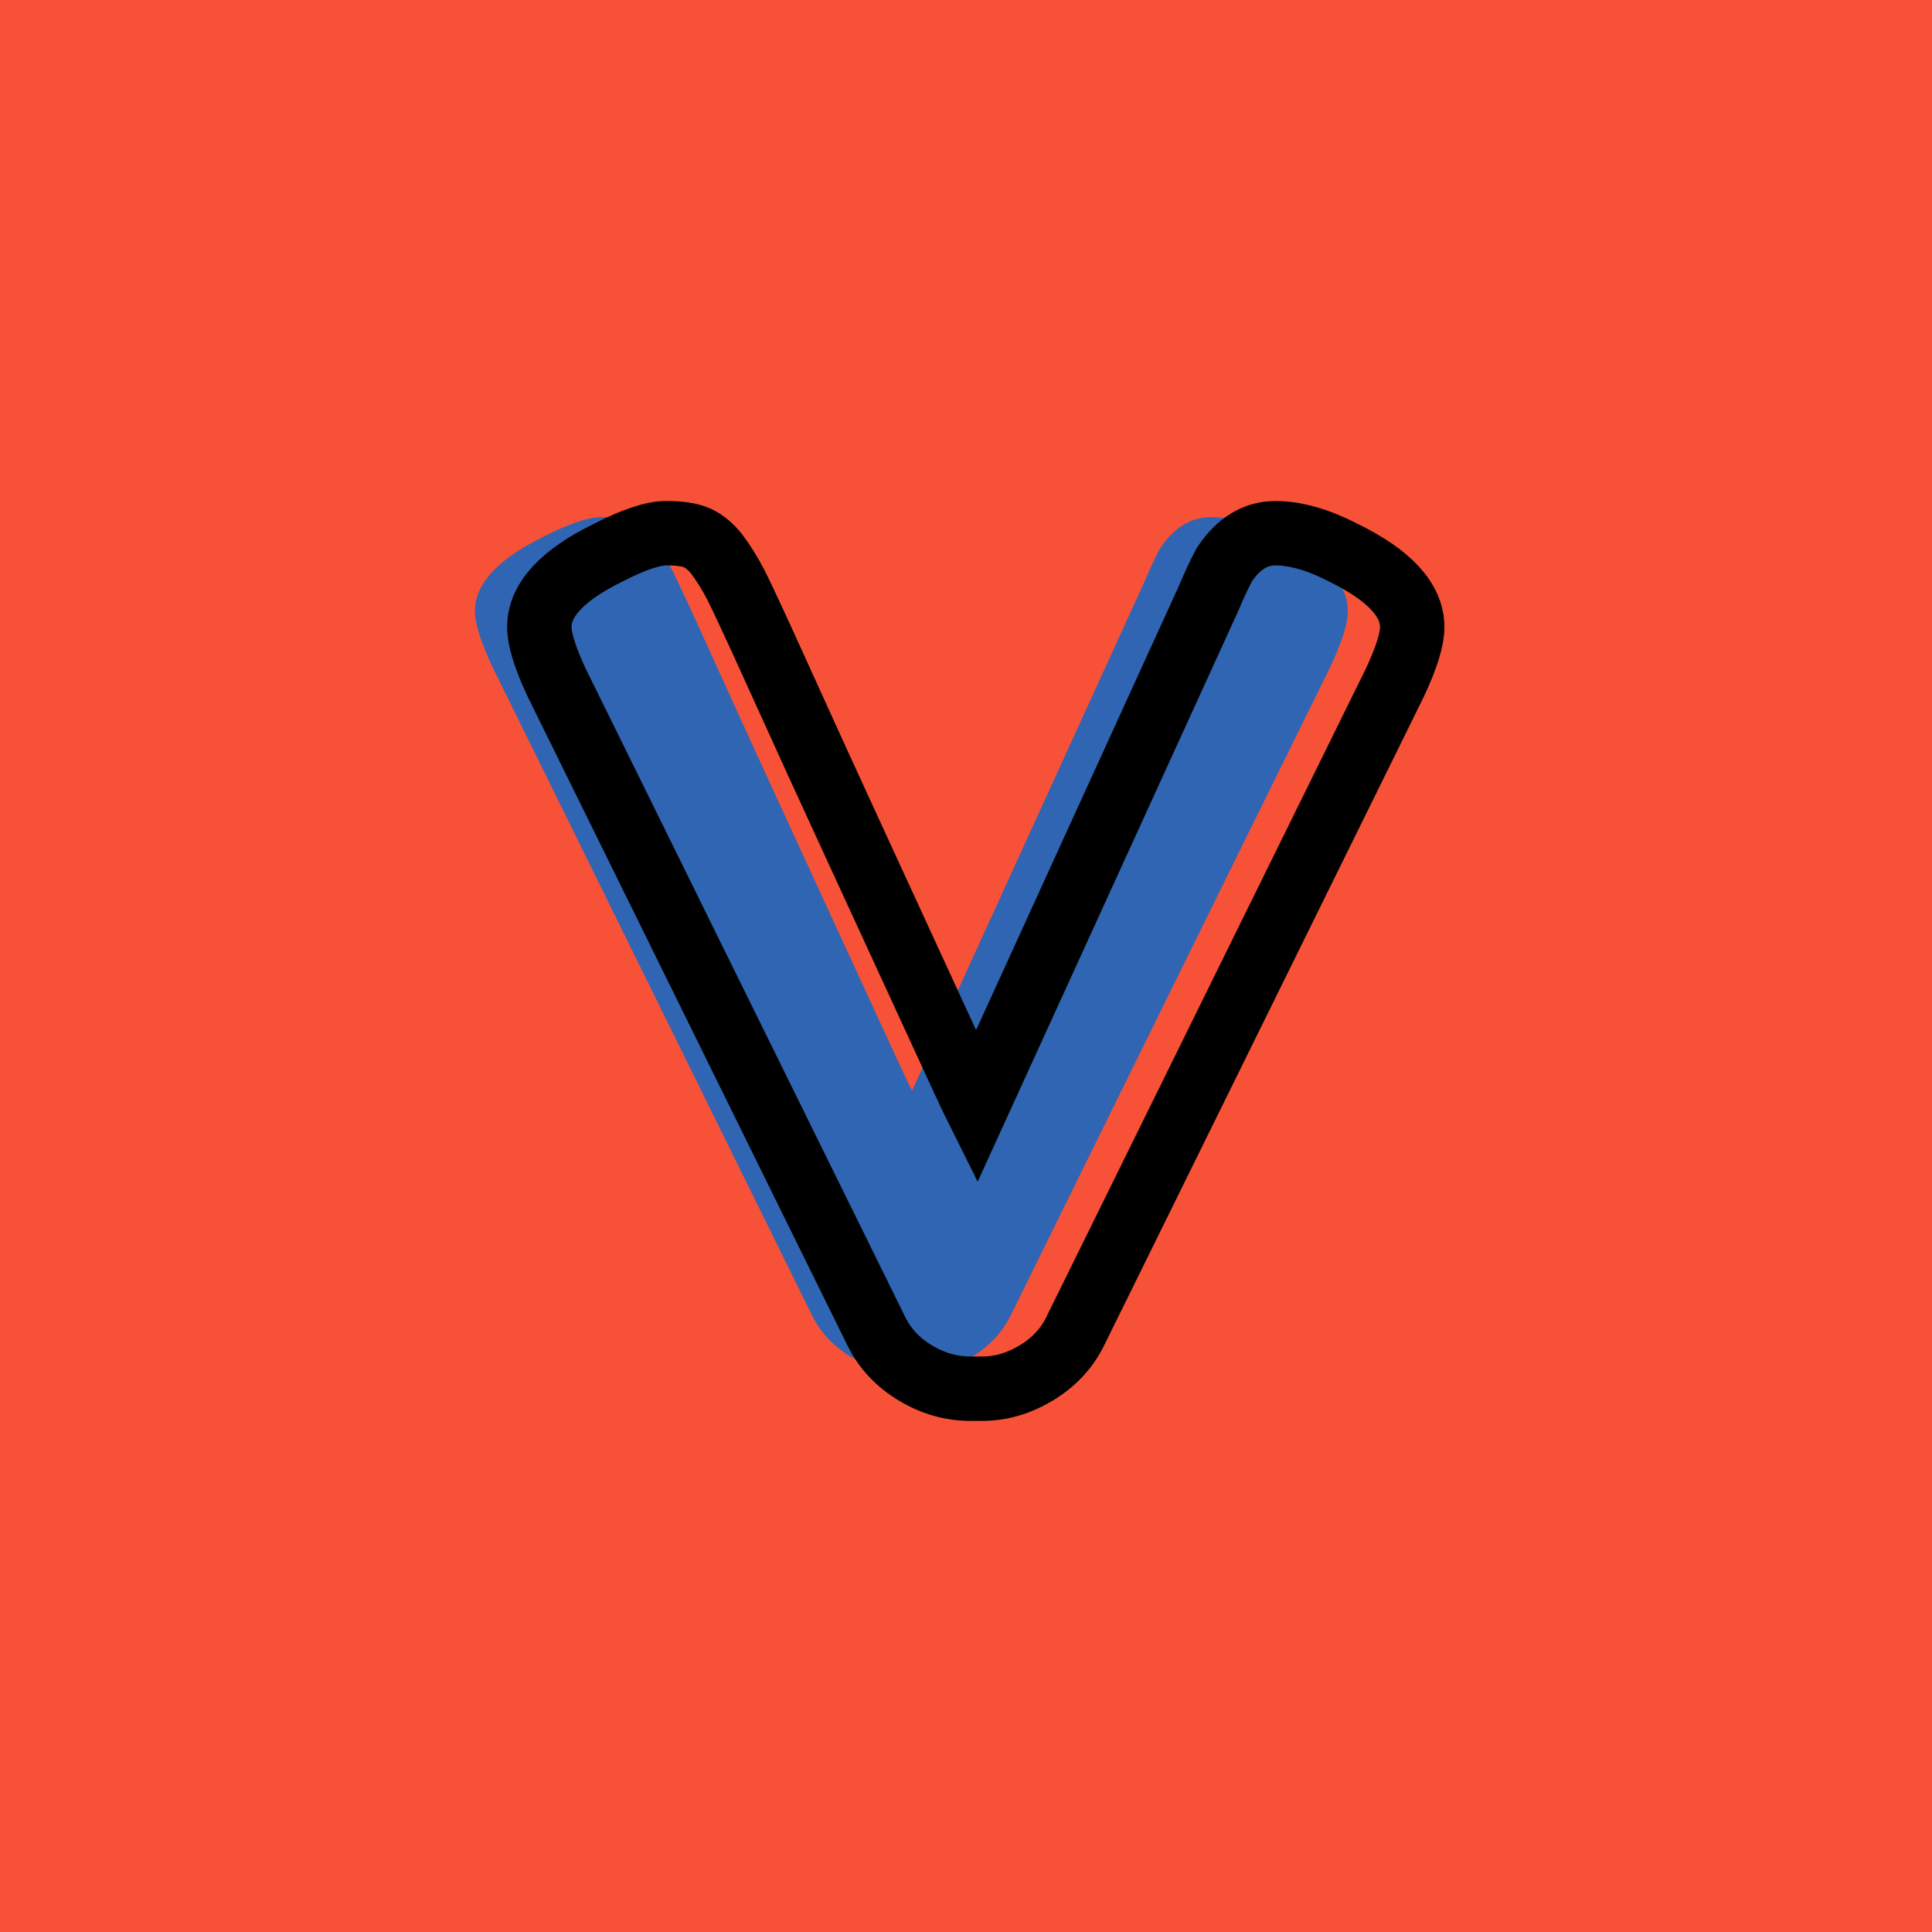 <?xml version="1.0" encoding="utf-8"?>
<!-- Generator: Adobe Illustrator 16.0.0, SVG Export Plug-In . SVG Version: 6.00 Build 0)  -->
<!DOCTYPE svg PUBLIC "-//W3C//DTD SVG 1.1//EN" "http://www.w3.org/Graphics/SVG/1.1/DTD/svg11.dtd">
<svg version="1.1" xmlns="http://www.w3.org/2000/svg" xmlns:xlink="http://www.w3.org/1999/xlink" x="0px" y="0px" width="120px"
	 height="120px" viewBox="0 0 120 120" enable-background="new 0 0 120 120" xml:space="preserve">
<g id="Layer_1">
</g>
<g id="Layer_1_copy">
</g>
<g id="Layer_1_copy_2">
</g>
<g id="Layer_1_copy_3">
</g>
<g id="Layer_1_copy_4">
</g>
<g id="Layer_1_copy_5">
</g>
<g id="Layer_1_copy_11">
</g>
<g id="Layer_1_copy_10">
</g>
<g id="Layer_1_copy_9">
</g>
<g id="Layer_1_copy_8">
</g>
<g id="Layer_1_copy_7">
</g>
<g id="Layer_1_copy_6">
</g>
<g id="Layer_1_copy_17">
</g>
<g id="Layer_1_copy_16">
</g>
<g id="Layer_1_copy_15">
</g>
<g id="Layer_1_copy_14">
</g>
<g id="Layer_1_copy_13">
</g>
<g id="Layer_1_copy_12">
</g>
<g id="Layer_1_copy_23">
</g>
<g id="Layer_1_copy_22">
</g>
<g id="Layer_1_copy_25">
</g>
<g id="Layer_1_copy_24">
</g>
<g id="Layer_1_copy_21">
</g>
<g id="Layer_1_copy_20">
	<rect x="-1" y="-1" fill="#F75237" width="122" height="122"/>
	<g>
		<rect y="29.67" fill-rule="evenodd" clip-rule="evenodd" fill="none" width="113.213" height="83.33"/>
		<path fill="#2F65B2" d="M79.467,33.342c2.832,1.393,4.248,2.928,4.248,4.607
			c0,0.77-0.359,1.921-1.08,3.457L62.764,81.726
			c-0.529,1.057-1.332,1.908-2.412,2.556c-1.08,0.648-2.197,0.973-3.349,0.973
			h-0.72c-1.201,0-2.34-0.324-3.42-0.973c-1.08-0.647-1.885-1.499-2.412-2.556
			L30.579,41.406c-0.72-1.536-1.08-2.688-1.08-3.457
			c0-1.68,1.415-3.215,4.248-4.607c1.584-0.816,2.796-1.225,3.636-1.225
			s1.477,0.098,1.908,0.289s0.84,0.528,1.225,1.008
			c0.432,0.576,0.827,1.213,1.188,1.908c0.359,0.695,1.283,2.688,2.771,5.976
			s3.084,6.78,4.789,10.476c1.703,3.697,3.311,7.189,4.823,10.477
			c1.513,3.288,2.364,5.124,2.556,5.508l14.4-31.536
			c0.384-0.911,0.721-1.632,1.008-2.16c0.864-1.296,1.92-1.944,3.168-1.944
			S77.883,32.525,79.467,33.342z"/>
	</g>
	<g>
		<rect x="4" y="30.67" fill-rule="evenodd" clip-rule="evenodd" fill="none" width="113.213" height="87.33"/>
		<path fill="none" stroke="#000000" stroke-width="4" stroke-miterlimit="10" d="M83.467,34.342
			c2.832,1.393,4.248,2.928,4.248,4.607c0,0.77-0.359,1.921-1.08,3.457
			L66.764,82.726c-0.529,1.057-1.332,1.908-2.412,2.556
			c-1.08,0.648-2.197,0.973-3.349,0.973h-0.72c-1.201,0-2.34-0.324-3.42-0.973
			c-1.08-0.647-1.885-1.499-2.412-2.556L34.579,42.406
			c-0.72-1.536-1.08-2.688-1.08-3.457c0-1.68,1.415-3.215,4.248-4.607
			c1.584-0.816,2.796-1.225,3.636-1.225s1.477,0.098,1.908,0.289
			s0.84,0.528,1.225,1.008c0.432,0.576,0.827,1.213,1.188,1.908
			c0.359,0.695,1.283,2.688,2.771,5.976s3.084,6.78,4.789,10.476
			c1.703,3.697,3.311,7.189,4.823,10.477c1.513,3.288,2.364,5.124,2.556,5.508
			l14.4-31.536c0.384-0.911,0.721-1.632,1.008-2.16
			c0.864-1.296,1.92-1.944,3.168-1.944S81.883,33.525,83.467,34.342z"/>
	</g>
</g>
<g id="Layer_1_copy_19">
</g>
<g id="Layer_1_copy_18">
</g>
</svg>

